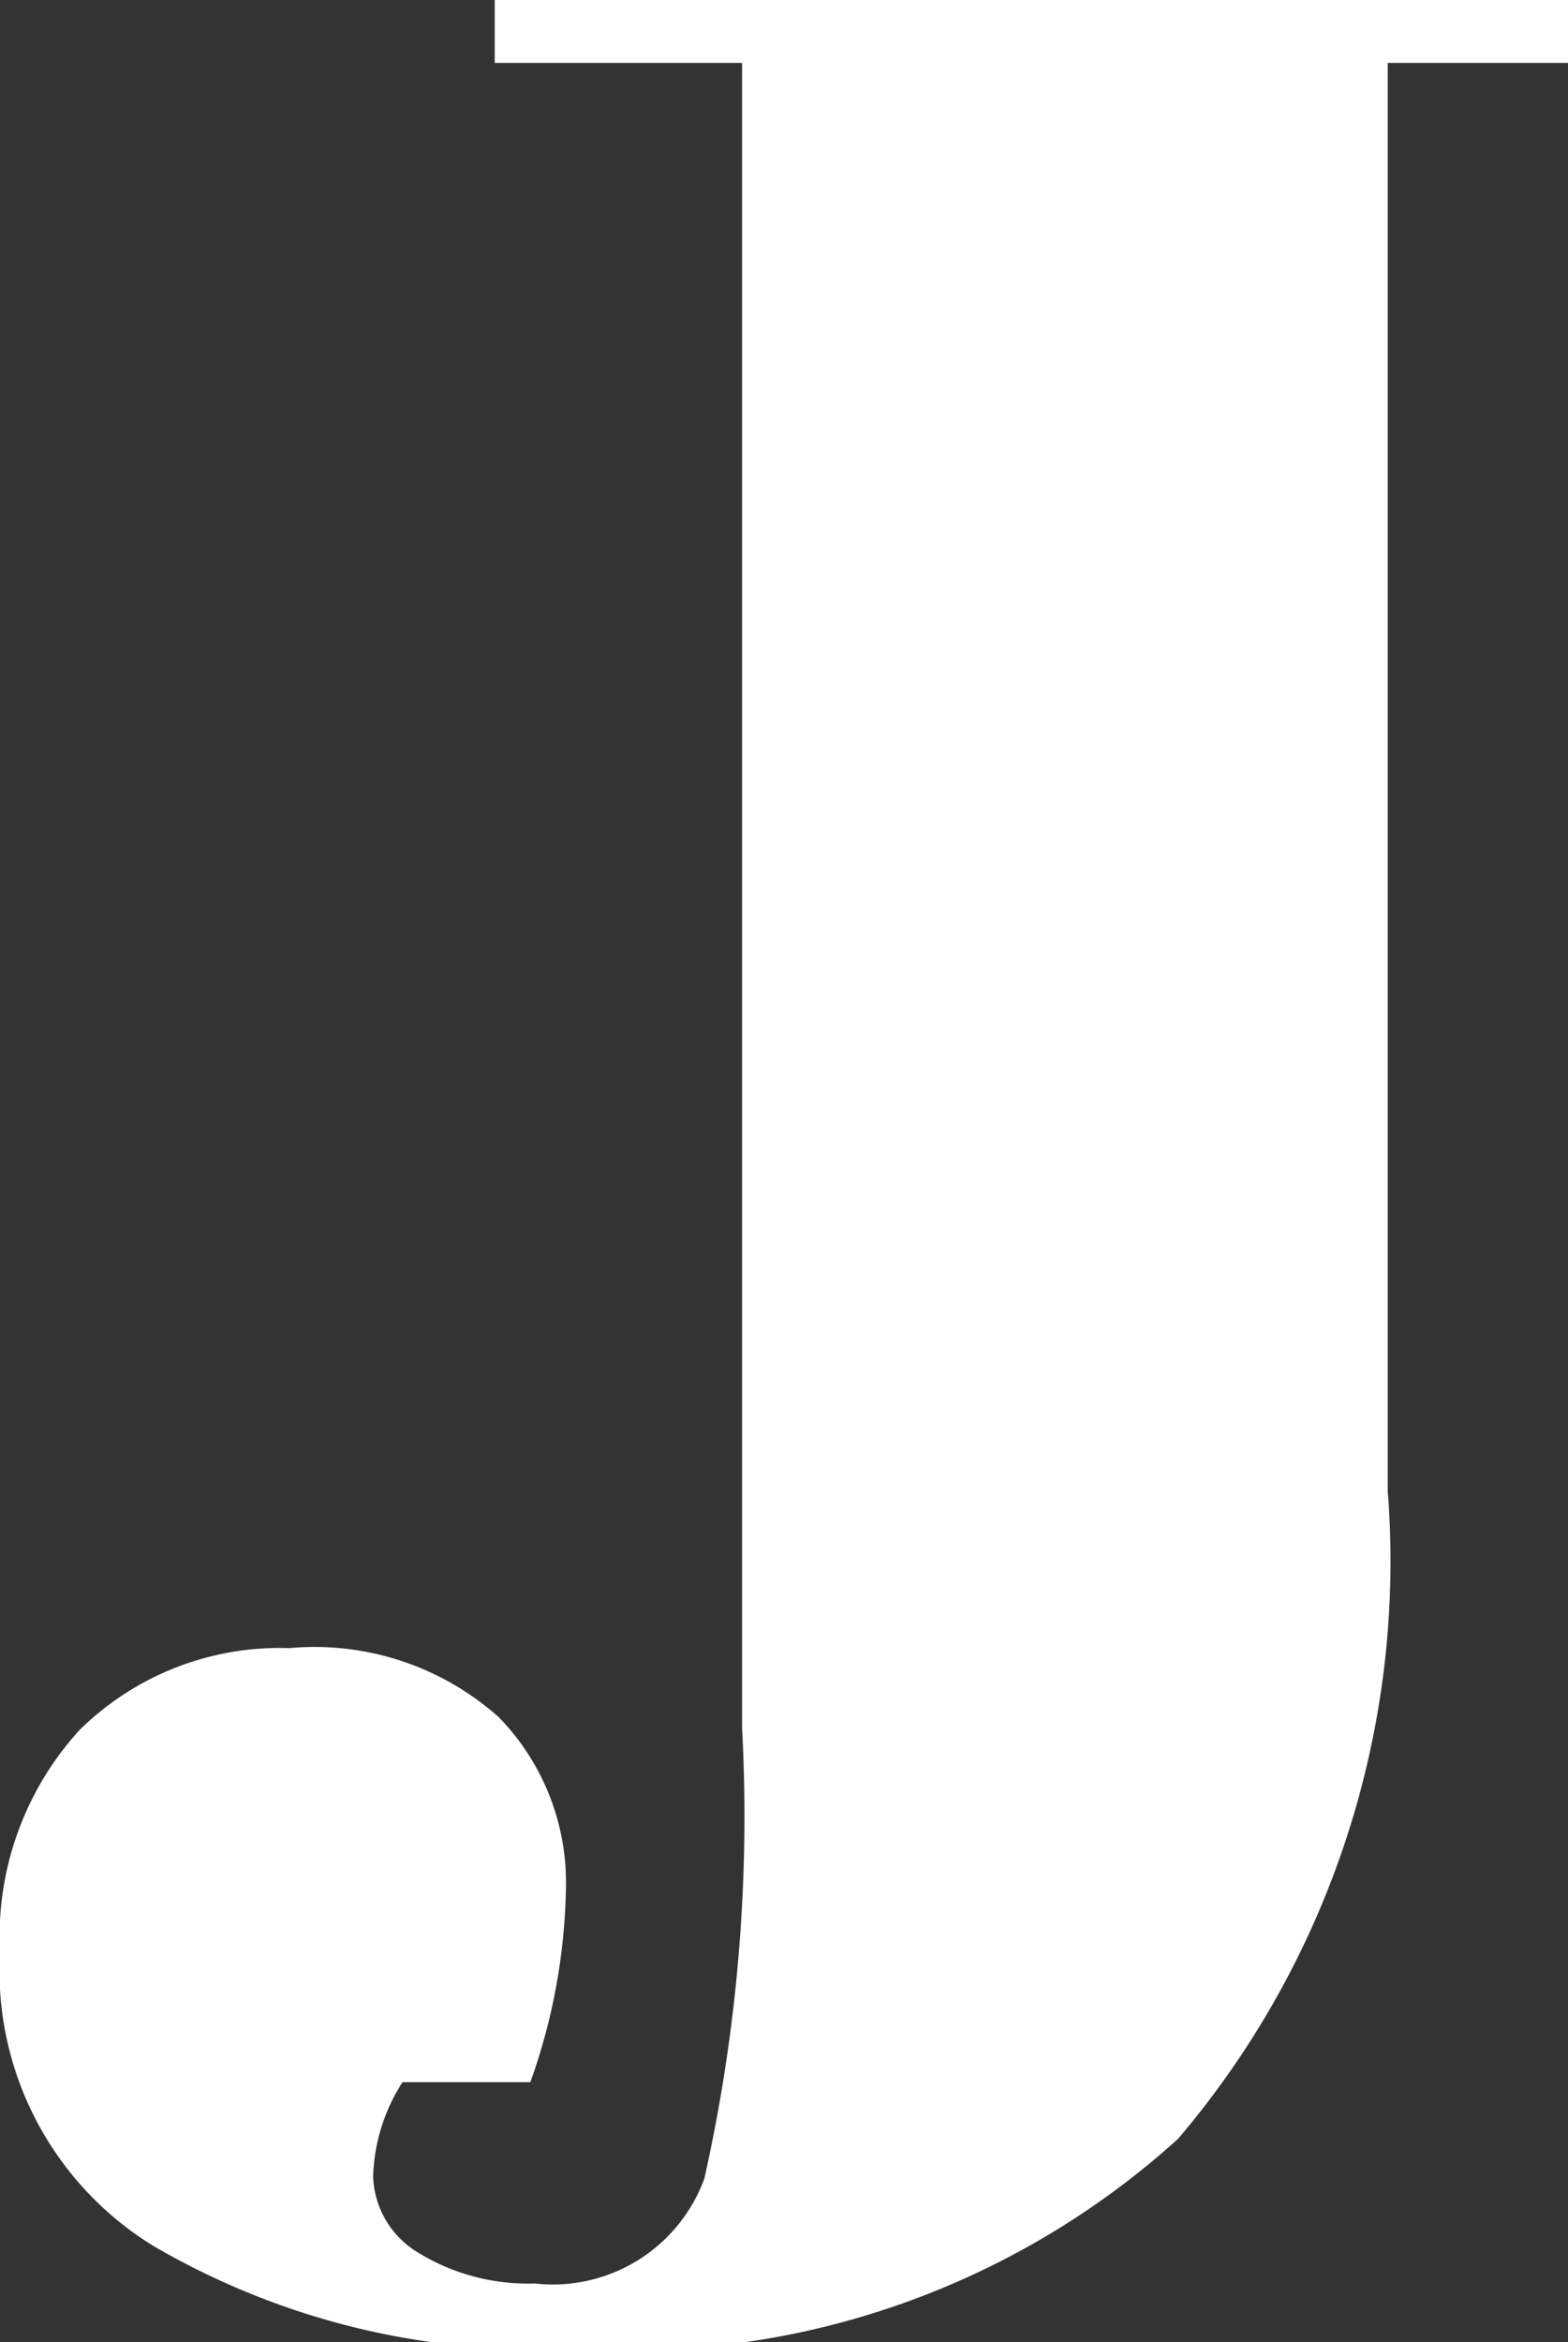 <svg id="Layer_1" data-name="Layer 1" xmlns="http://www.w3.org/2000/svg" viewBox="0 0 7.48 11.17"><rect x="0" y="0" width="7.48" height="11.17" fill="#333333" stroke="none"/><defs><style>.cls-1{fill:#fff;}</style></defs><path class="cls-1" d="M2.36,0H7.48V.3H6.62V7.11a4.25,4.25,0,0,1-1,3.09,3.9,3.9,0,0,1-2.89,1,3.62,3.62,0,0,1-2-.49A1.54,1.54,0,0,1,0,9.31,1.46,1.46,0,0,1,.38,8.25a1.36,1.36,0,0,1,1-.39,1.32,1.32,0,0,1,1,.33,1.13,1.13,0,0,1,.32.8,2.88,2.88,0,0,1-.17.94H1.92a.88.88,0,0,0-.14.45.44.44,0,0,0,.21.36,1,1,0,0,0,.56.15.77.77,0,0,0,.81-.5,7.9,7.9,0,0,0,.18-2.15V.3H2.36Z"/></svg>